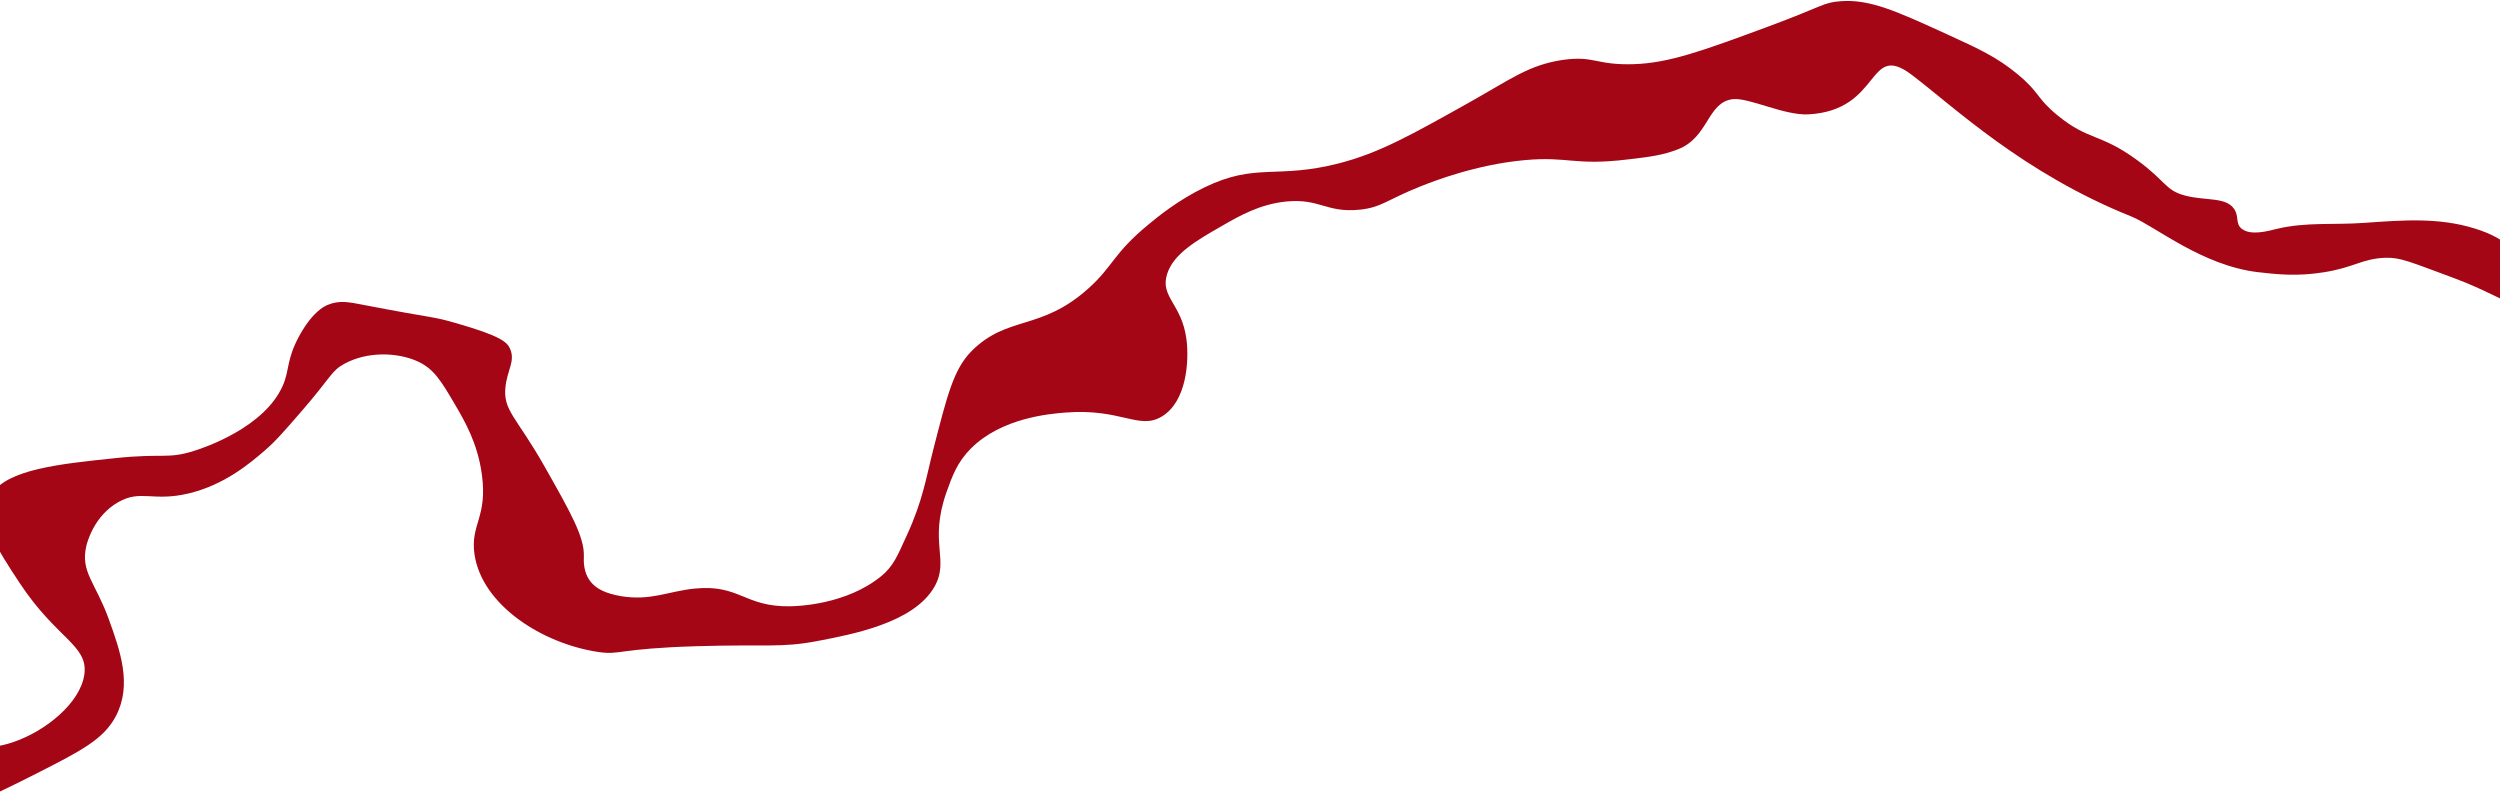 <svg width="1440" height="466" viewBox="0 0 1440 466" fill="none" xmlns="http://www.w3.org/2000/svg">
<path d="M-55.858 429.493C-46.484 419.982 -23.488 437.897 7.37 427.545C26.008 421.309 46.427 404.945 48.608 388.294C50.754 371.546 32.601 368.04 11.408 335.924C-1.606 316.286 -13.576 298.006 -4.983 284.729C4.349 270.291 34.188 267.248 66.655 263.862C94.326 260.988 96.478 264.561 111.827 259.69C117.82 257.841 152.499 246.141 162.962 221.933C166.935 212.727 164.885 207.358 172.346 193.524C179.958 179.743 186.581 176.446 188.989 175.526C195.451 172.84 201.286 174.018 209.244 175.594C251.651 183.792 248.03 181.878 263.243 186.287C288.486 193.568 292.045 197.043 293.739 200.79C296.942 207.806 292.308 212.871 291.177 222.64C289.607 236.422 297.197 239.786 313.13 267.758C328.765 295.294 336.543 309.132 336.305 320.208C336.225 323.095 335.821 329.95 340.566 335.499C343.667 339.149 348.759 341.819 357.629 343.376C374.728 346.186 384.461 340.713 399.724 339.06C426.139 336.336 428.453 349.624 455.1 349.228C459.015 349.162 487.376 348.441 507.686 331.79C514.687 326.041 517.057 319.863 522.357 308.283C531.62 288.159 533.405 275.284 537.557 258.979C545.453 228.391 549.101 212.828 559.631 202.217C580.457 181.413 599.435 190.866 627.009 166.059C641.374 153.105 641.287 145.998 661.368 129.434C667.139 124.594 678.792 115.202 693.757 107.951C723.573 93.493 735.211 103.331 771.222 94.088C794.53 88.046 812.157 78.131 846.681 58.8C870.362 45.475 880.588 37.507 899.823 34.558C918.485 31.828 919.159 37.722 941.326 36.949C961.289 36.249 980.238 29.455 1017.53 15.657C1050.12 3.654 1049.93 1.422 1060.16 0.701C1077.02 -0.57 1092.12 6.298 1122.21 20.078C1140.02 28.215 1150.41 33.041 1162.12 42.739C1175.38 53.718 1172.68 56.286 1185.26 66.532C1203.21 81.21 1209.44 76.527 1230.91 92.168C1248.02 104.641 1247.07 109.727 1259 112.753C1270.77 115.728 1282.09 113.383 1286.86 120.353C1289.87 124.806 1287.42 128.707 1291.21 131.763C1296.32 135.855 1306.32 133.137 1311.47 131.83C1328.06 127.804 1344.9 129.611 1361.64 128.384C1384.66 126.737 1404.71 125.235 1425.25 131.563C1445.76 137.796 1443.65 144.645 1473.21 154.998C1500.06 164.414 1510.17 161.652 1514.22 160.216C1528.89 154.945 1533.9 142.266 1540.72 143.617C1546.71 144.847 1549.05 156.146 1545.8 165.186C1541.21 178.256 1524.93 186.556 1512.92 189.494C1496.97 193.494 1484.23 189.021 1459.36 179.951C1438.15 172.229 1433.96 167.787 1412.68 159.872C1388.22 150.863 1382.75 148.229 1374.04 148.477C1360.32 148.993 1356.21 154.075 1338.23 156.874C1323 159.285 1311.61 158.028 1300.76 156.788C1268.33 153.023 1241.36 130.25 1227.69 124.706C1165.34 99.73 1125.51 61.573 1101.21 43.143C1075.28 23.472 1084.14 63.513 1041.67 65.871C1027.78 66.643 1007.24 56.038 998.064 57.123C983.254 58.932 984.303 79.204 966.375 86.048C957.662 89.374 950.922 90.3 937.331 91.863C906.95 95.552 903.232 89.94 878.23 92.235C850.298 94.769 825.836 104.327 818.42 107.268C798.58 115.171 795.78 119.536 782.992 120.792C763.887 122.703 760.212 114.11 740.611 116.1C725.462 117.709 714.041 124.266 703.808 130.15C688.937 138.683 675.906 146.184 672.238 157.91C668.093 171.137 680.693 174.895 683.396 195.395C685 207.855 683.592 231.351 669.139 239.945C655.989 247.821 645.876 235.094 613.611 237.634C604.822 238.353 576.895 240.556 559.152 258.425C551.283 266.372 548.507 274.242 545.259 283.282C534.755 312.887 547.232 322.515 538.109 338.191C526.141 358.799 491.196 365.328 470.388 369.317C449.543 373.21 441.746 371.024 401.216 372.215C355.249 373.615 357.625 377.432 344.693 375.558C312.384 370.755 277.668 348.635 273.308 319.321C270.786 302.048 280.953 298.057 277.553 273.32C275.155 255.341 267.628 242.505 262.326 233.434C254.057 219.344 249.904 212.251 240.124 207.966C228.607 202.915 211.589 202.381 198.526 209.455C190.674 213.661 190.928 217.08 173.302 237.32C163.445 248.663 158.535 254.382 152.186 259.772C144.373 266.49 129.44 279.331 108.465 284.262C87.986 289.114 81.138 281.842 68.185 289.203C54.237 297.055 50.213 312.322 49.725 314.486C46.202 329.343 54.968 335.444 62.64 356.573C69.14 374.633 76.263 394.324 66.763 412.451C59.688 425.918 46.478 432.608 20.29 445.902C-8.349 460.35 -28.144 470.433 -43.209 463.661C-57.632 457.193 -63.723 437.109 -56.239 429.528L-55.858 429.493Z" fill="#A40616"/>
</svg>
